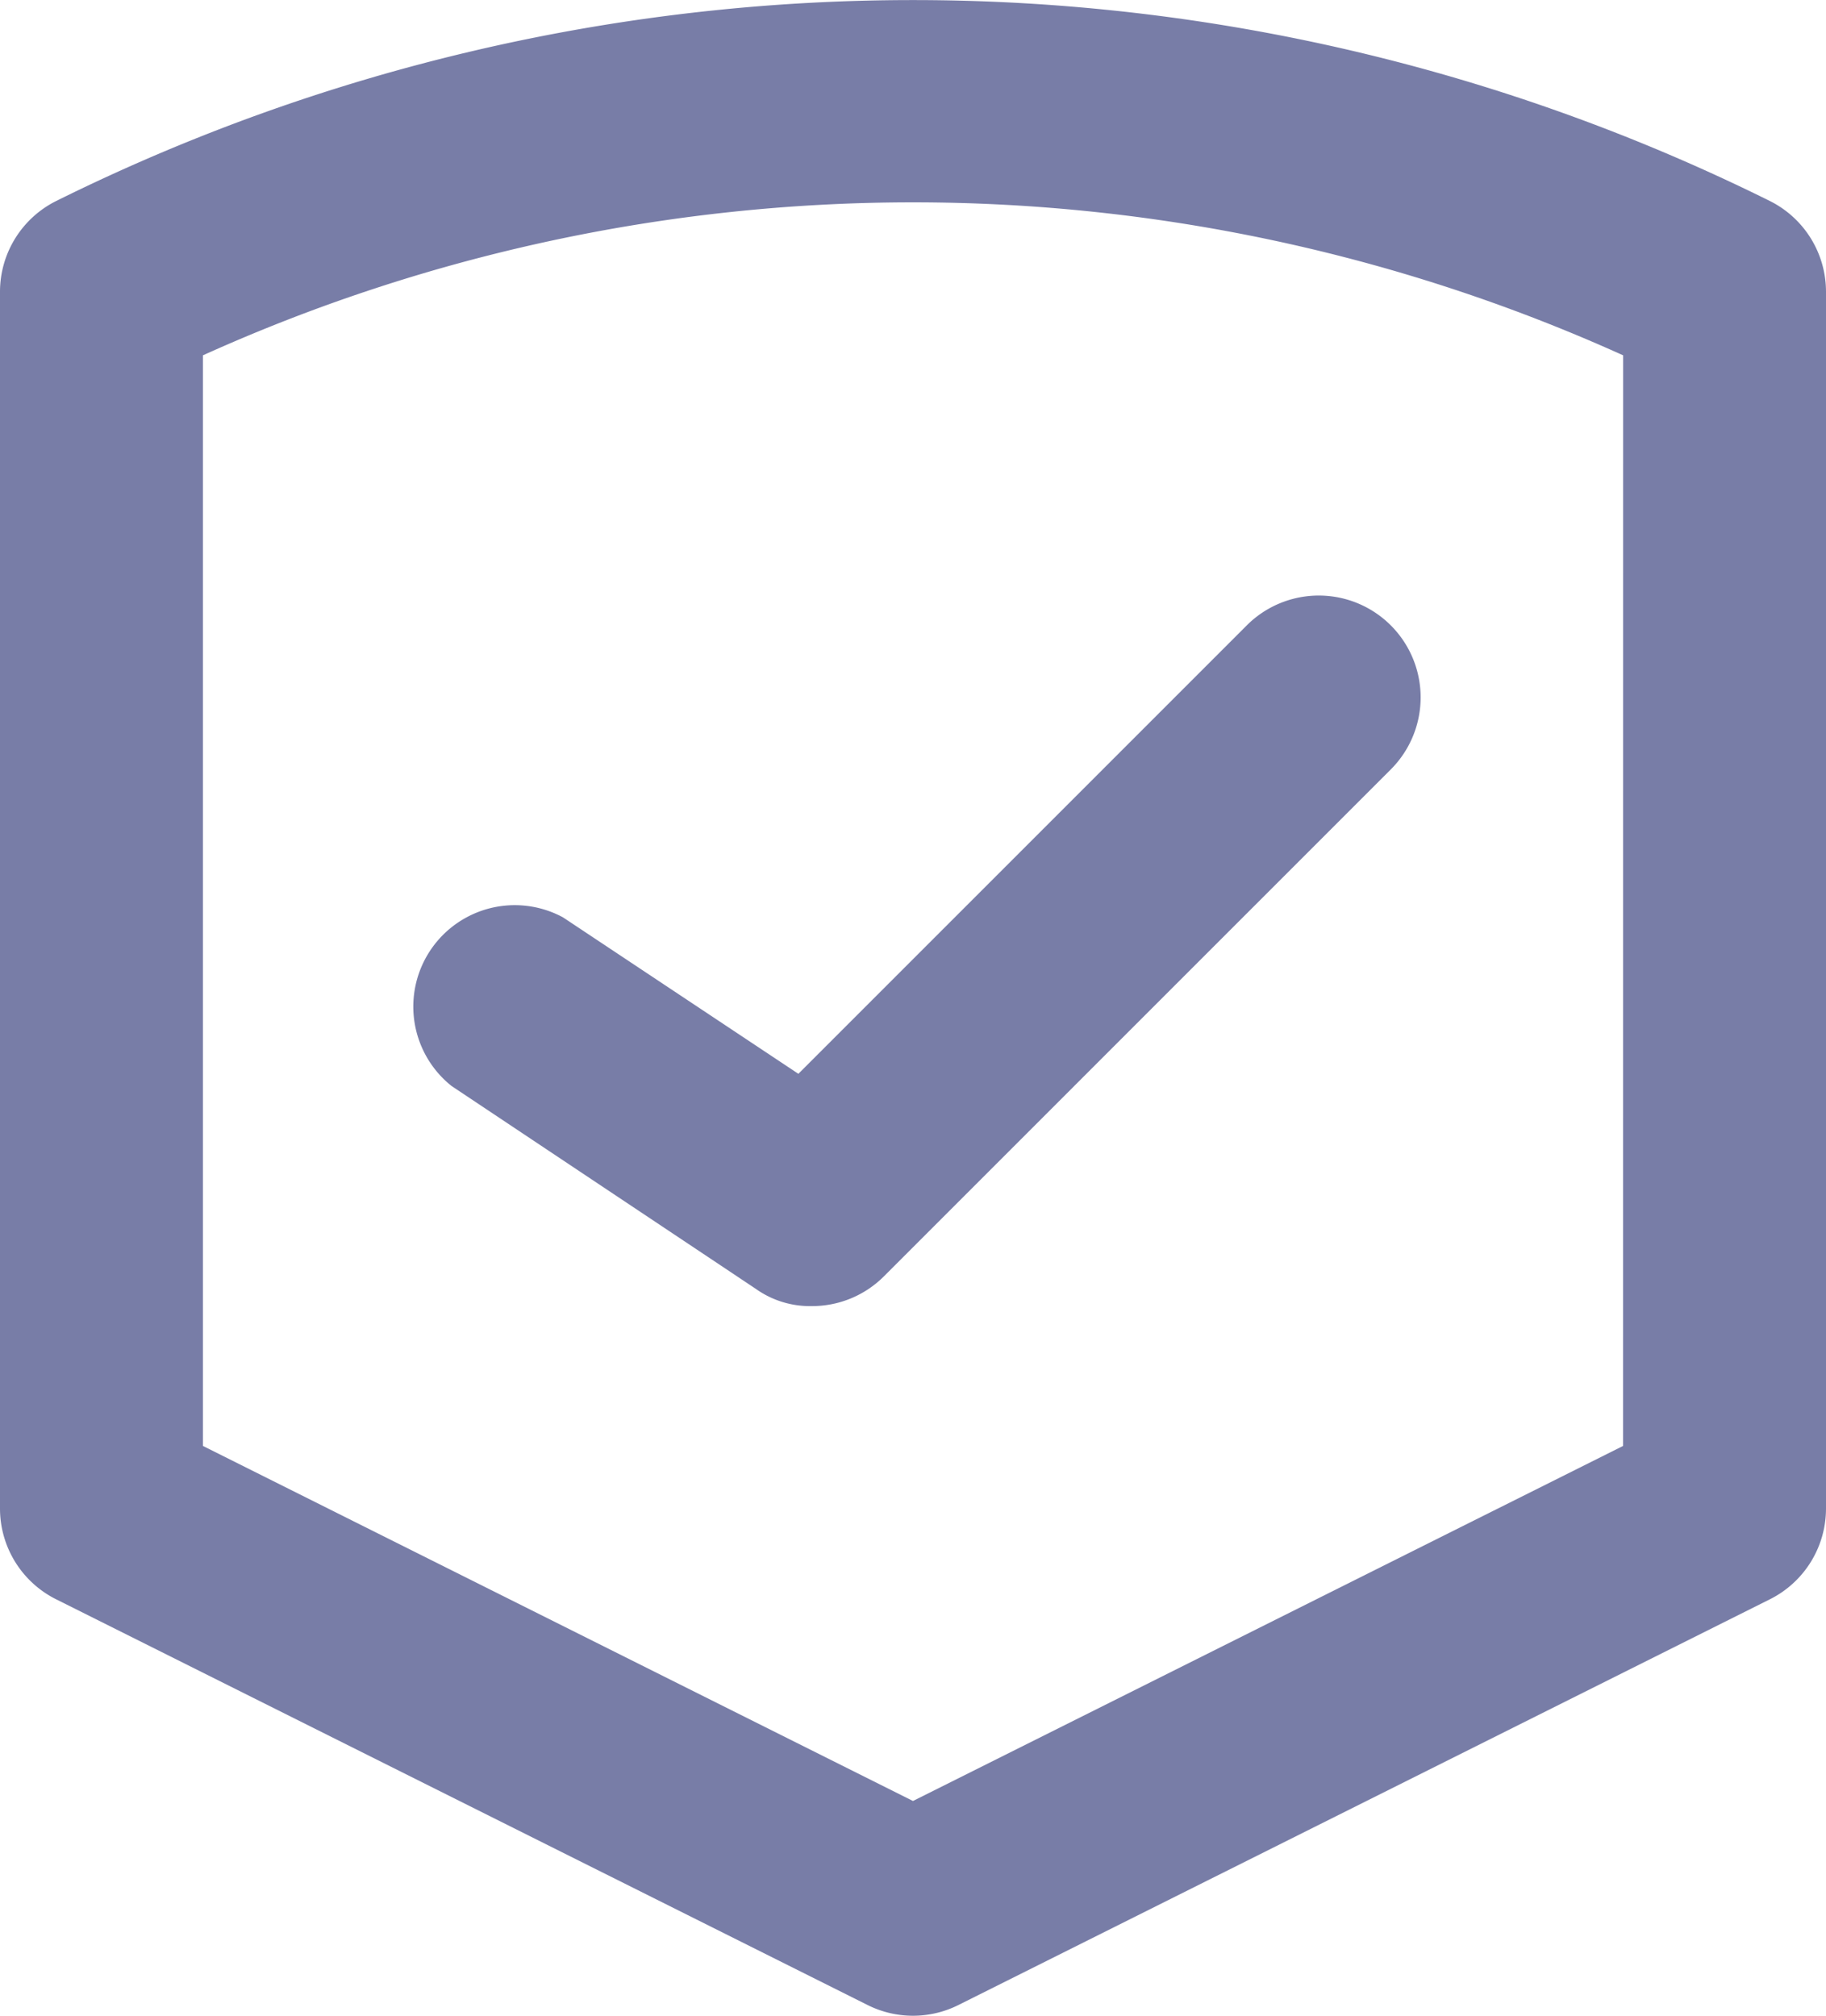 <svg xmlns="http://www.w3.org/2000/svg" width="32.505" height="35.881" viewBox="0 0 32.505 35.881"><g transform="translate(-3 -2.127)"><path d="M34.512,5.708a34.311,34.311,0,0,0-30.518,0A1.806,1.806,0,0,0,3,7.315v21.67a1.806,1.806,0,0,0,.993,1.607L18.44,37.815a1.806,1.806,0,0,0,1.625,0l14.447-7.223a1.806,1.806,0,0,0,.993-1.607V7.315a1.806,1.806,0,0,0-.993-1.607ZM31.893,27.865l-12.641,6.32L6.612,27.865V8.452a30.7,30.7,0,0,1,25.282,0Z" transform="translate(0 0)" fill="#787da7"/><path d="M9.737,13.728a1.806,1.806,0,0,0-1.986,3l5.417,3.612a1.661,1.661,0,0,0,.993.307,1.806,1.806,0,0,0,1.282-.524l9.029-9.029a1.813,1.813,0,0,0-2.564-2.564l-7.982,7.982Z" transform="translate(3.286 4.729)" fill="#787da7"/></g></svg>